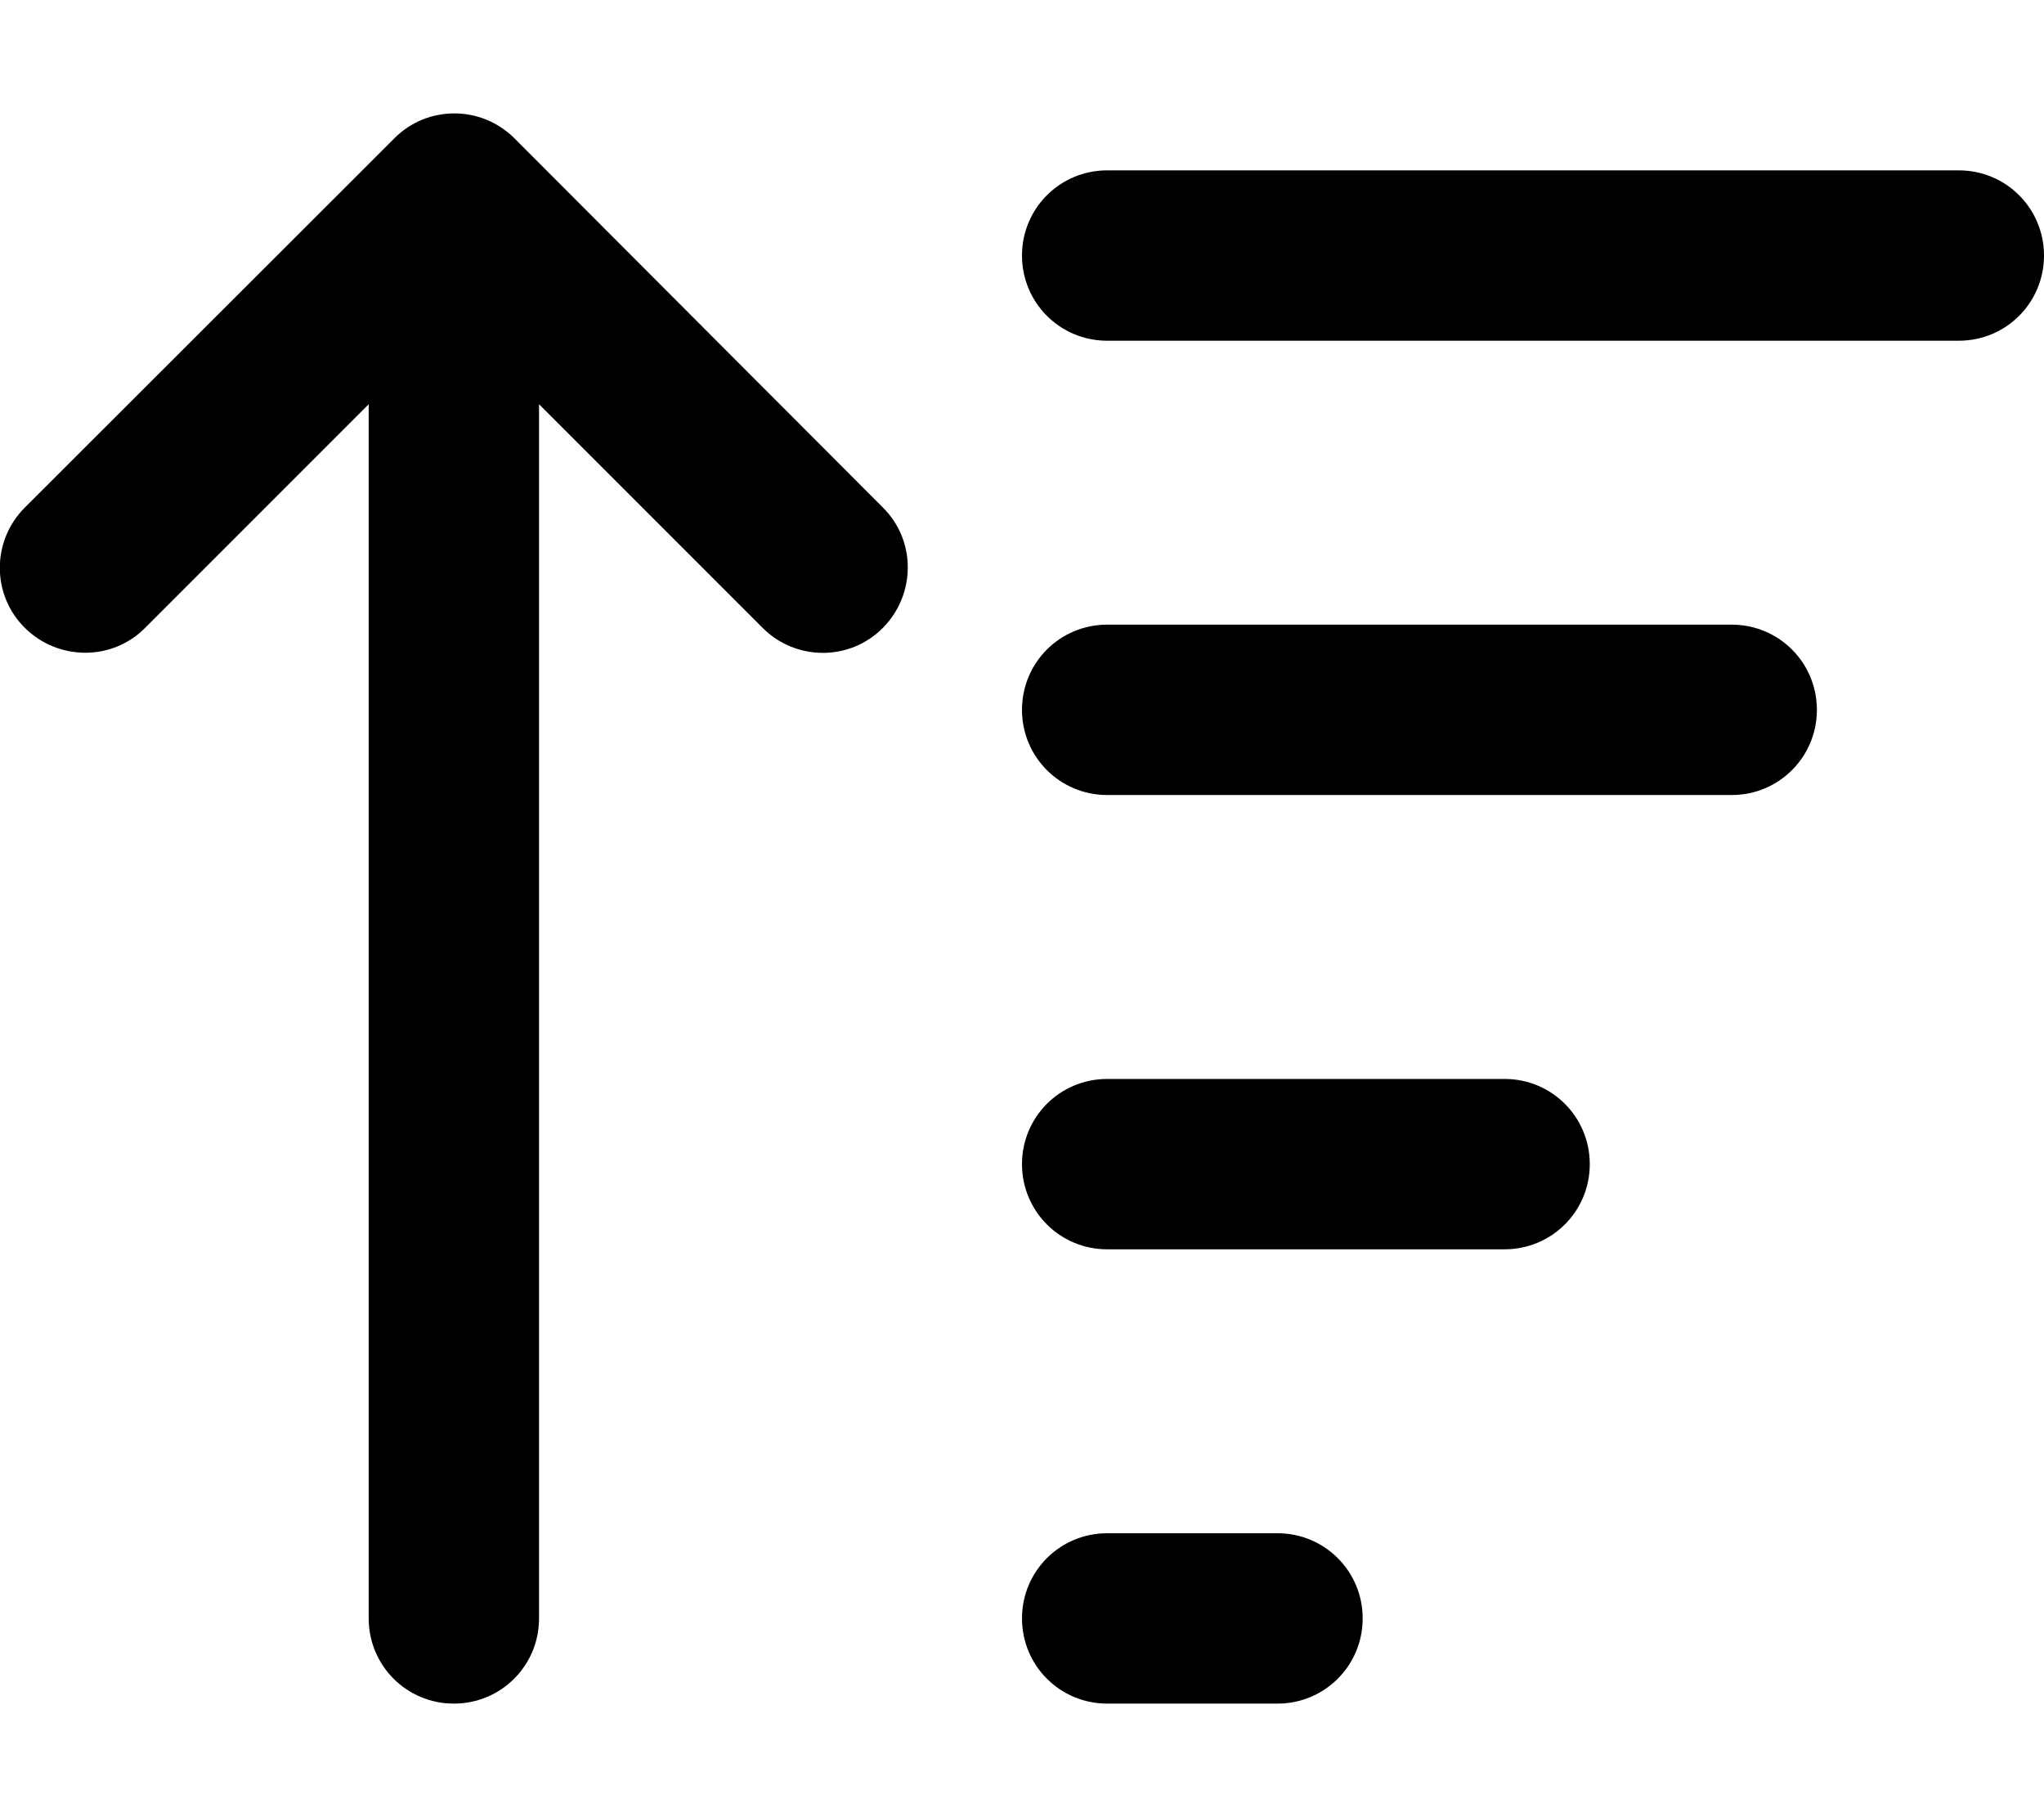 <svg xmlns="http://www.w3.org/2000/svg" viewBox="0 0 576 512"><!--! Font Awesome Pro 7.0.1 by @fontawesome - https://fontawesome.com License - https://fontawesome.com/license (Commercial License) Copyright 2025 Fonticons, Inc. --><path fill="currentColor" d="M145 39c-9.4-9.4-24.6-9.4-33.9 0L7 143c-9.4 9.4-9.4 24.6 0 33.9s24.6 9.4 33.9 0l63-63 0 342.1c0 13.3 10.7 24 24 24s24-10.7 24-24l0-342.1 63 63c9.4 9.4 24.6 9.4 33.9 0s9.4-24.6 0-33.9L145 39zM312 480l48 0c13.3 0 24-10.7 24-24s-10.7-24-24-24l-48 0c-13.3 0-24 10.7-24 24s10.7 24 24 24zm0-128l112 0c13.3 0 24-10.7 24-24s-10.7-24-24-24l-112 0c-13.3 0-24 10.7-24 24s10.7 24 24 24zm0-128l176 0c13.3 0 24-10.7 24-24s-10.7-24-24-24l-176 0c-13.3 0-24 10.7-24 24s10.7 24 24 24zm0-128l240 0c13.3 0 24-10.7 24-24s-10.7-24-24-24L312 48c-13.3 0-24 10.7-24 24s10.7 24 24 24z"/></svg>